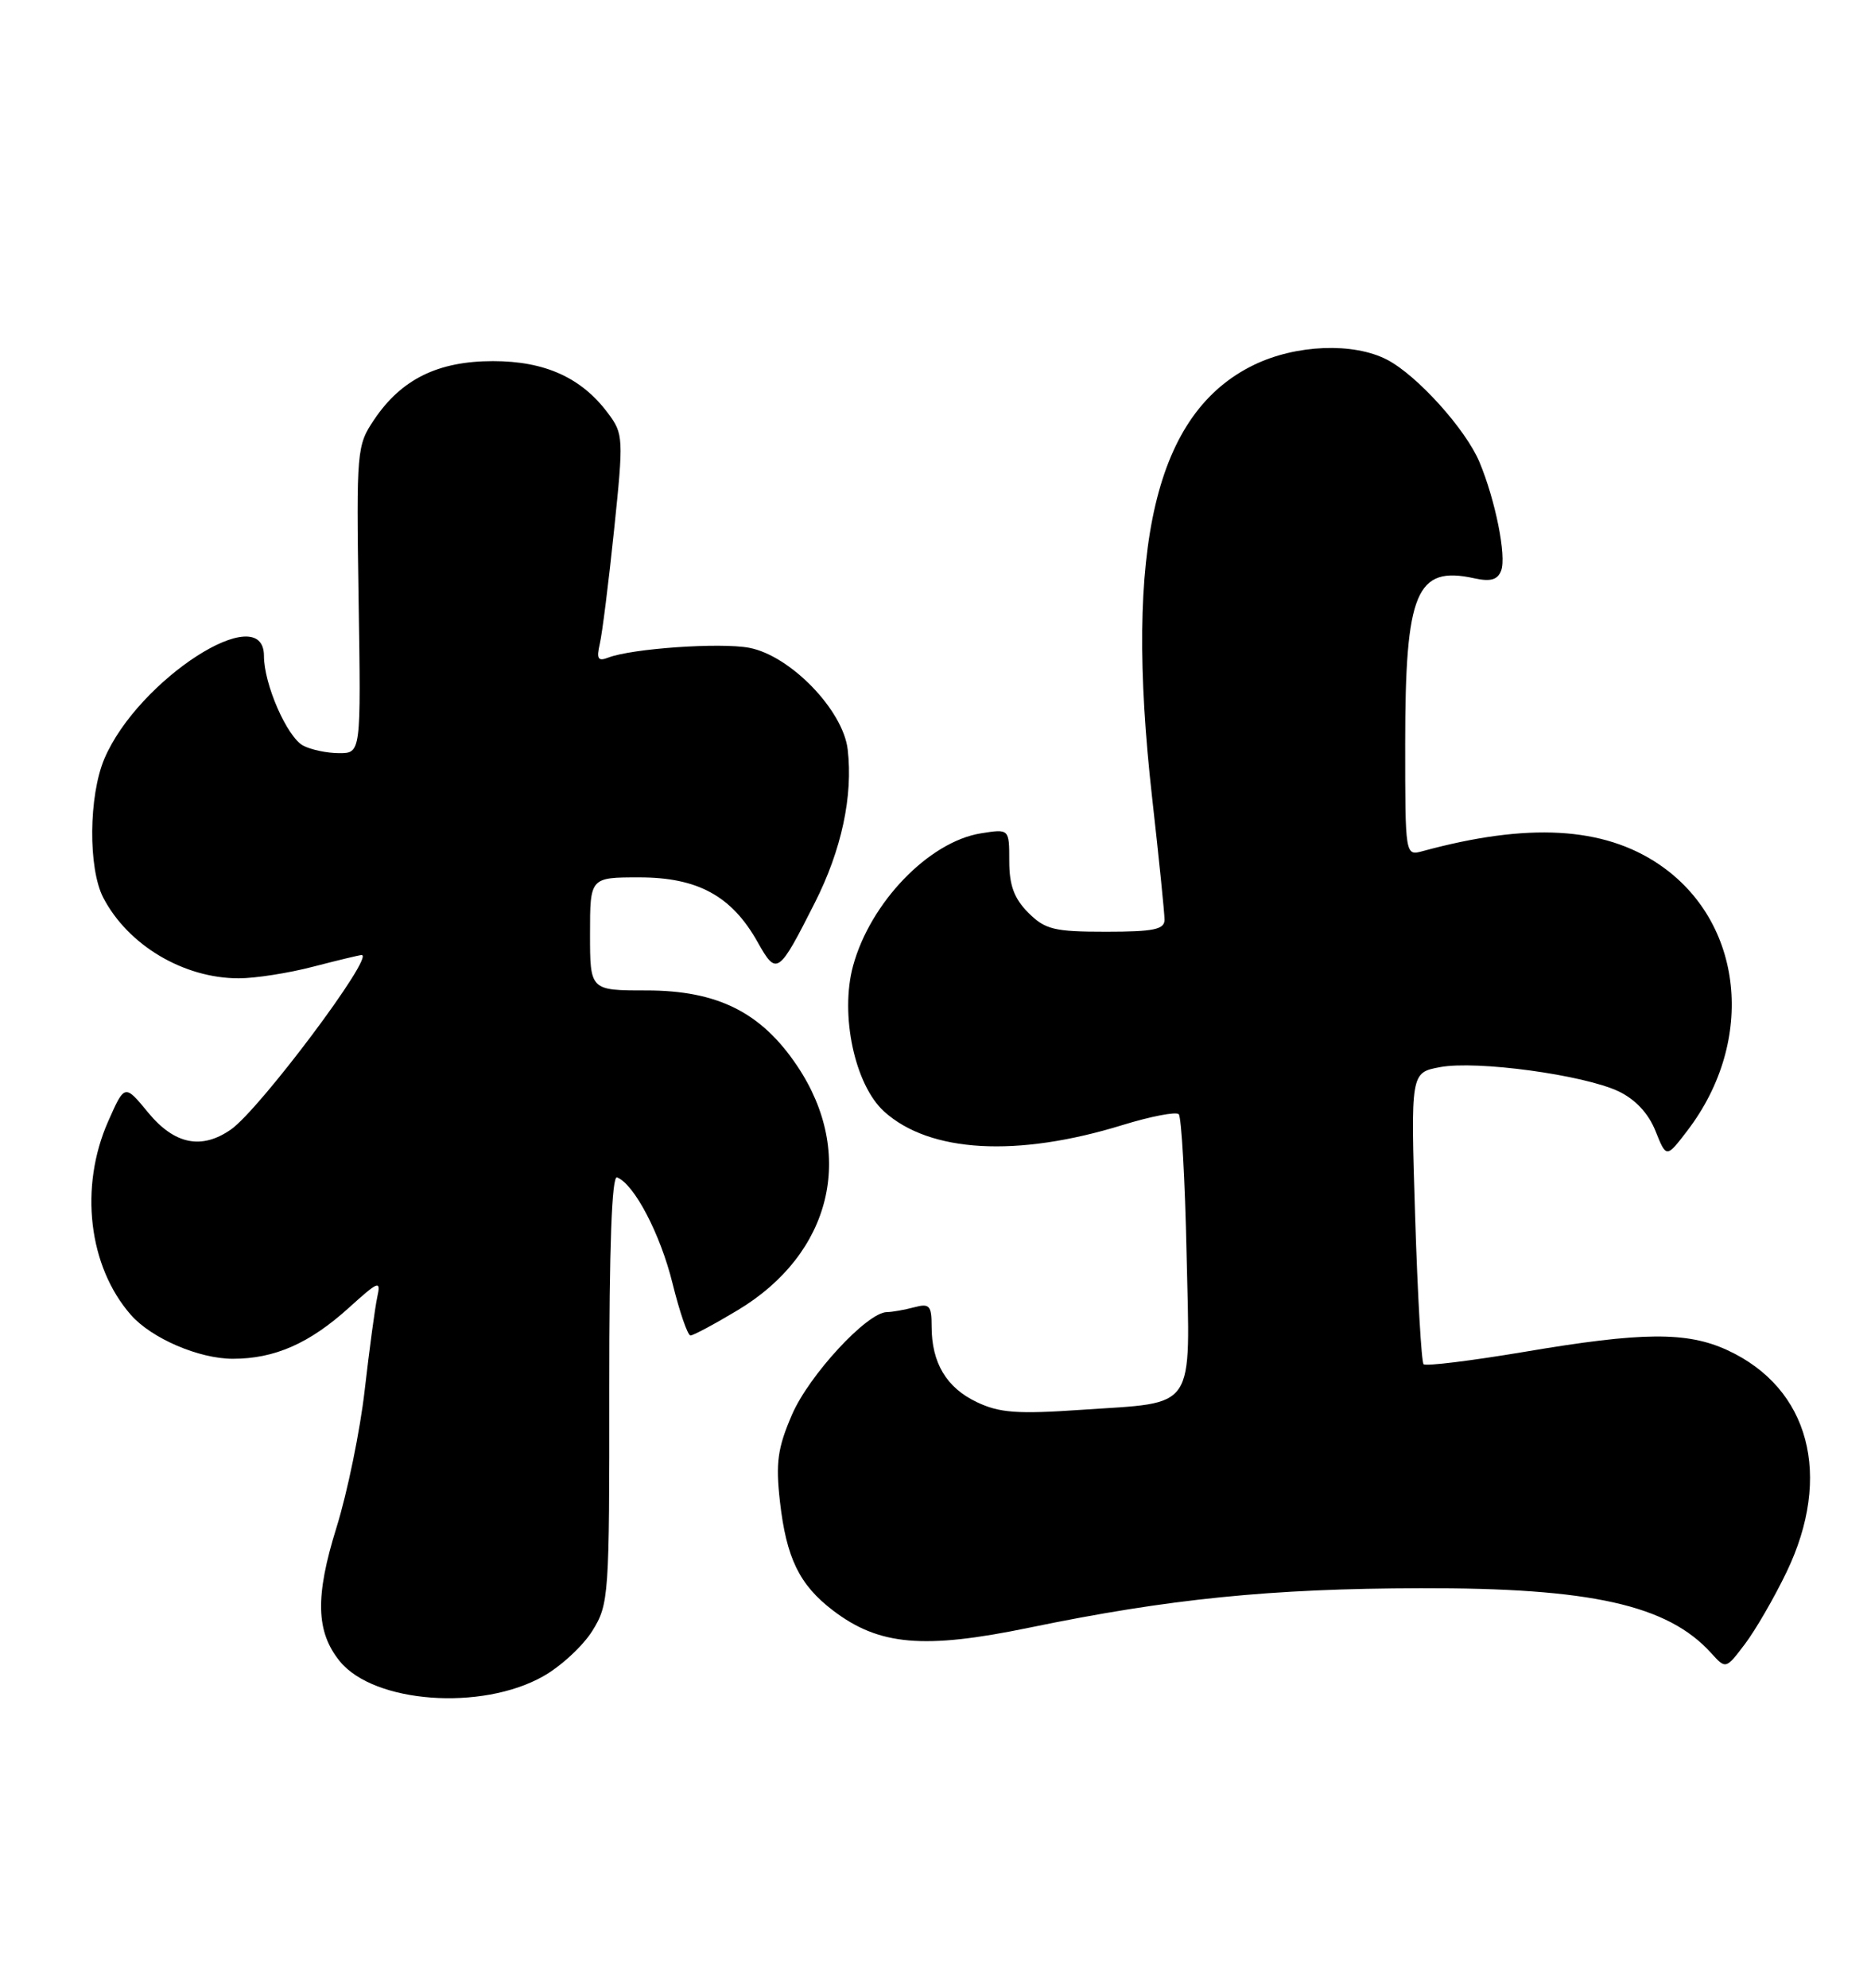 <?xml version="1.0" encoding="UTF-8" standalone="no"?>
<!DOCTYPE svg PUBLIC "-//W3C//DTD SVG 1.1//EN" "http://www.w3.org/Graphics/SVG/1.1/DTD/svg11.dtd" >
<svg xmlns="http://www.w3.org/2000/svg" xmlns:xlink="http://www.w3.org/1999/xlink" version="1.1" viewBox="0 0 241 256">
 <g >
 <path fill="currentColor"
d=" M 69.94 215.91 C 72.23 214.63 75.09 211.98 76.30 210.04 C 78.43 206.61 78.50 205.62 78.48 178.87 C 78.47 160.55 78.81 151.37 79.48 151.64 C 81.69 152.49 85.06 158.93 86.63 165.30 C 87.54 168.98 88.58 172.00 88.94 172.00 C 89.30 172.00 92.03 170.54 95.01 168.75 C 107.12 161.49 110.27 148.60 102.69 137.29 C 98.06 130.38 92.44 127.56 83.25 127.56 C 76.00 127.56 76.00 127.56 76.00 120.28 C 76.00 113.00 76.00 113.00 82.35 113.00 C 89.87 113.00 94.26 115.40 97.58 121.32 C 100.04 125.70 100.26 125.55 104.96 116.26 C 108.40 109.46 109.89 102.52 109.19 96.53 C 108.60 91.45 101.79 84.43 96.50 83.43 C 92.77 82.73 81.41 83.52 78.36 84.69 C 77.02 85.21 76.81 84.87 77.26 82.91 C 77.57 81.59 78.40 74.98 79.10 68.24 C 80.33 56.41 80.30 55.88 78.33 53.24 C 74.91 48.64 70.20 46.51 63.50 46.51 C 56.43 46.51 51.70 48.83 48.20 54.04 C 45.95 57.37 45.90 57.98 46.19 77.23 C 46.50 97.00 46.50 97.00 43.68 97.00 C 42.14 97.00 40.05 96.56 39.05 96.03 C 36.97 94.91 34.00 88.13 34.00 84.48 C 34.00 77.07 17.78 87.52 13.44 97.73 C 11.42 102.51 11.34 111.83 13.30 115.61 C 16.49 121.74 23.65 126.00 30.76 126.00 C 32.86 126.00 37.17 125.33 40.34 124.50 C 43.51 123.68 46.32 123.00 46.58 123.00 C 48.35 123.00 33.48 142.85 29.76 145.46 C 25.97 148.11 22.48 147.40 19.10 143.31 C 16.06 139.61 16.06 139.61 13.93 144.43 C 10.19 152.89 11.39 163.12 16.87 169.36 C 19.52 172.37 25.62 175.00 29.99 175.00 C 35.37 175.00 39.86 173.03 44.95 168.42 C 48.80 164.94 49.08 164.84 48.59 167.08 C 48.30 168.41 47.58 173.78 46.98 179.00 C 46.39 184.22 44.75 192.21 43.34 196.74 C 40.57 205.63 40.69 210.17 43.78 213.97 C 48.17 219.35 61.99 220.38 69.94 215.91 Z  M 230.11 202.50 C 236.09 190.09 233.08 178.77 222.50 173.89 C 217.29 171.49 211.55 171.53 196.34 174.11 C 189.48 175.26 183.65 175.98 183.37 175.70 C 183.09 175.43 182.60 166.86 182.28 156.67 C 181.70 138.15 181.70 138.15 185.48 137.44 C 190.19 136.55 203.99 138.43 208.49 140.56 C 210.65 141.59 212.34 143.40 213.24 145.66 C 214.64 149.16 214.64 149.16 217.36 145.60 C 226.22 133.98 224.58 118.69 213.69 111.32 C 206.52 106.47 196.79 105.93 183.25 109.62 C 181.00 110.23 181.00 110.23 181.00 95.77 C 181.00 76.22 182.41 72.83 189.90 74.48 C 192.00 74.94 192.91 74.68 193.36 73.49 C 194.07 71.66 192.62 64.42 190.57 59.52 C 188.80 55.28 182.51 48.31 178.65 46.32 C 174.32 44.08 166.94 44.37 161.53 46.99 C 148.81 53.14 144.76 70.34 148.40 102.71 C 149.28 110.52 150.00 117.61 150.00 118.46 C 150.00 119.71 148.59 120.00 142.45 120.00 C 135.78 120.00 134.63 119.72 132.45 117.55 C 130.63 115.72 130.00 114.02 130.00 110.91 C 130.00 106.74 130.00 106.74 126.33 107.33 C 119.64 108.42 112.10 116.24 109.88 124.40 C 108.17 130.69 110.10 139.74 113.89 143.16 C 119.75 148.46 131.01 149.09 144.61 144.89 C 148.23 143.78 151.48 143.15 151.83 143.50 C 152.18 143.85 152.64 151.94 152.84 161.47 C 153.29 181.99 154.26 180.55 139.35 181.57 C 131.06 182.14 128.75 181.98 125.82 180.58 C 121.91 178.73 120.00 175.52 120.00 170.84 C 120.00 168.14 119.73 167.84 117.75 168.37 C 116.51 168.70 114.93 168.98 114.23 168.99 C 111.70 169.01 104.19 177.14 102.01 182.21 C 100.16 186.50 99.90 188.39 100.46 193.37 C 101.29 200.67 102.96 204.11 107.30 207.42 C 113.23 211.94 118.99 212.44 132.58 209.63 C 150.52 205.92 163.66 204.59 183.00 204.55 C 204.89 204.49 214.80 206.70 220.40 212.89 C 222.30 214.99 222.30 214.99 224.76 211.74 C 226.11 209.96 228.52 205.80 230.11 202.50 Z "/>
</g>
</svg>